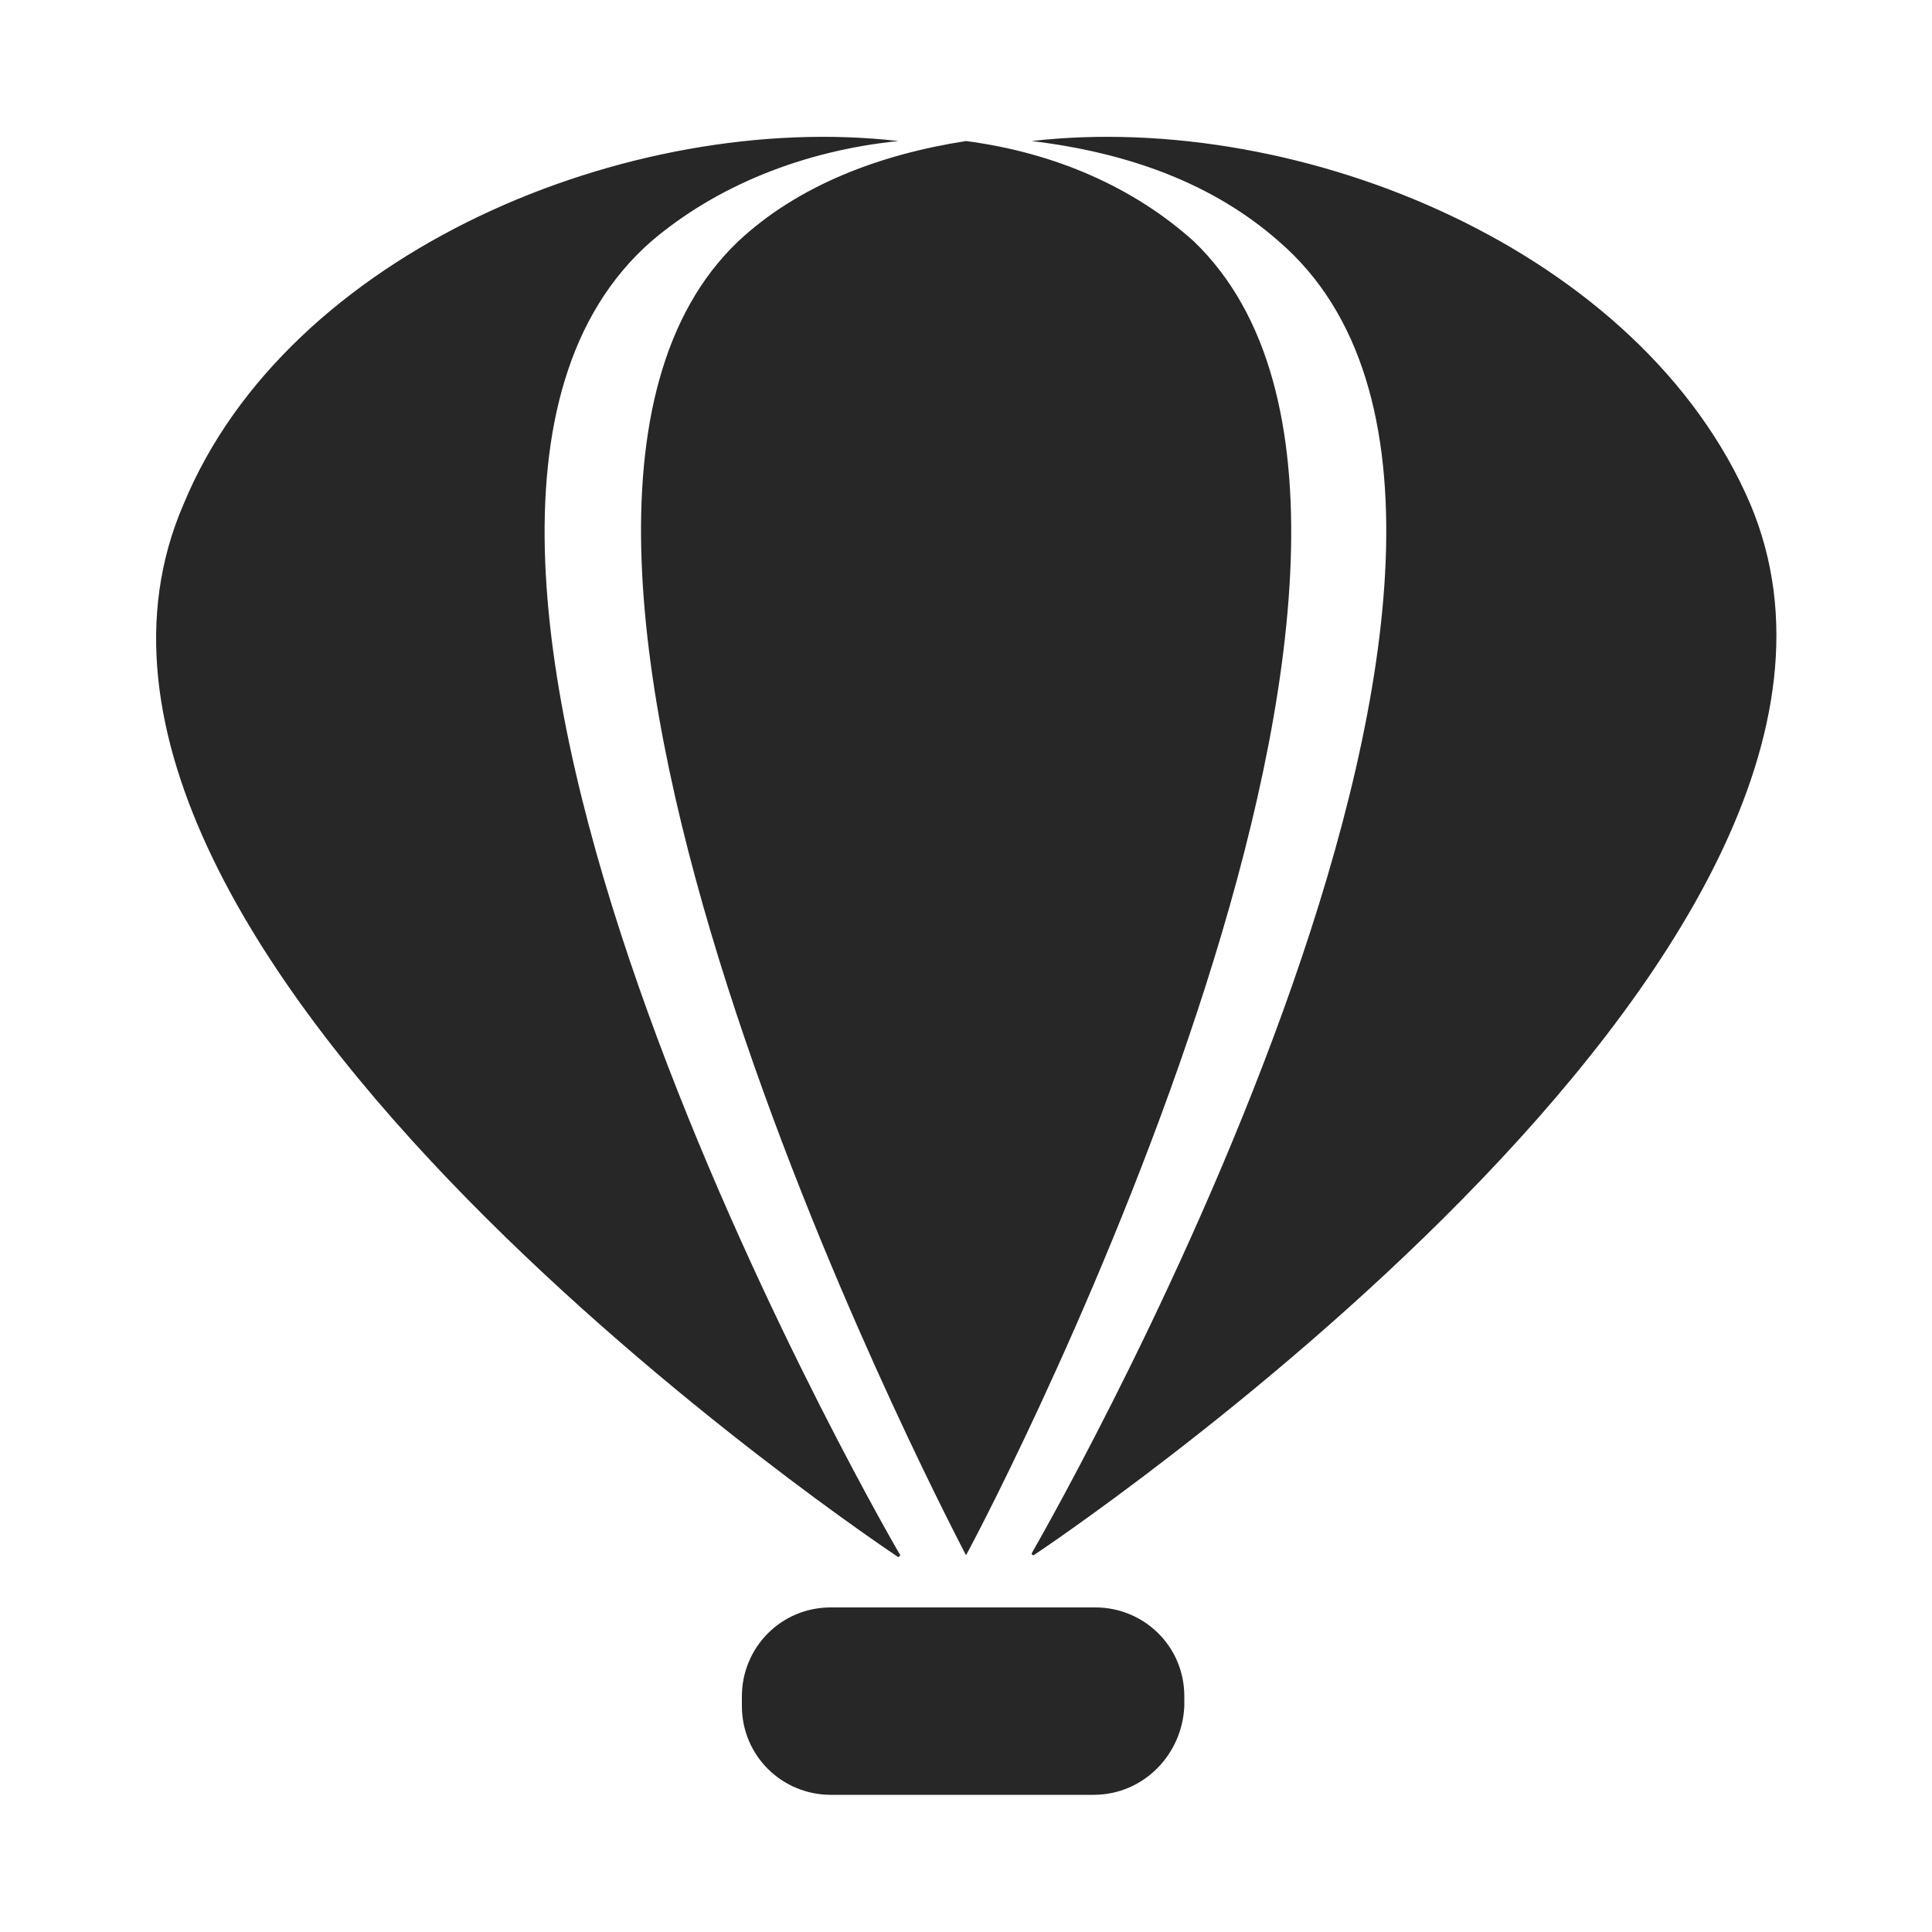 <?xml version="1.0" encoding="utf-8"?>
<!-- Generator: Adobe Illustrator 19.0.0, SVG Export Plug-In . SVG Version: 6.00 Build 0)  -->
<svg version="1.1" id="Layer_1" xmlns:v="https://vecta.io/nano"
	 xmlns="http://www.w3.org/2000/svg" xmlns:xlink="http://www.w3.org/1999/xlink" x="0px" y="0px" viewBox="-39 41 100 100"
	 style="enable-background:new -39 41 100 100;" xml:space="preserve">
<style type="text/css">
	.st0{fill:#272727;}
</style>
<path class="st0" d="M51.6,67.1C46,54,28.4,46.7,14.4,48.3c5,0.6,9.4,2.2,12.8,5.2c17.3,14.9-11.2,65.1-12.8,67.9
	c0,0.1,0.1,0.1,0.1,0.1S61.4,90.4,51.6,67.1z M-5.3,53.5c3.4-2.9,7.9-4.7,12.8-5.2C-6.4,46.7-24.1,54-29.5,67.1
	c-10.1,23.3,37,54.5,37,54.5l0.1-0.1C5.9,118.6-22.5,68.6-5.3,53.5z M22.8,53.5c-3.1-2.8-7.2-4.6-11.8-5.2C6.5,49,2.3,50.6-0.8,53.5
	c-15.7,15,10.3,65.1,11.8,68C12.6,118.6,38.5,68.6,22.8,53.5z"/>
<path class="st0" d="M17.6,133.9H4c-2.5,0-4.6-2-4.6-4.6v-0.5c0-2.5,2-4.6,4.6-4.6h13.7c2.5,0,4.6,2,4.6,4.6v0.5
	C22.2,131.8,20.2,133.9,17.6,133.9z"/>
</svg>
